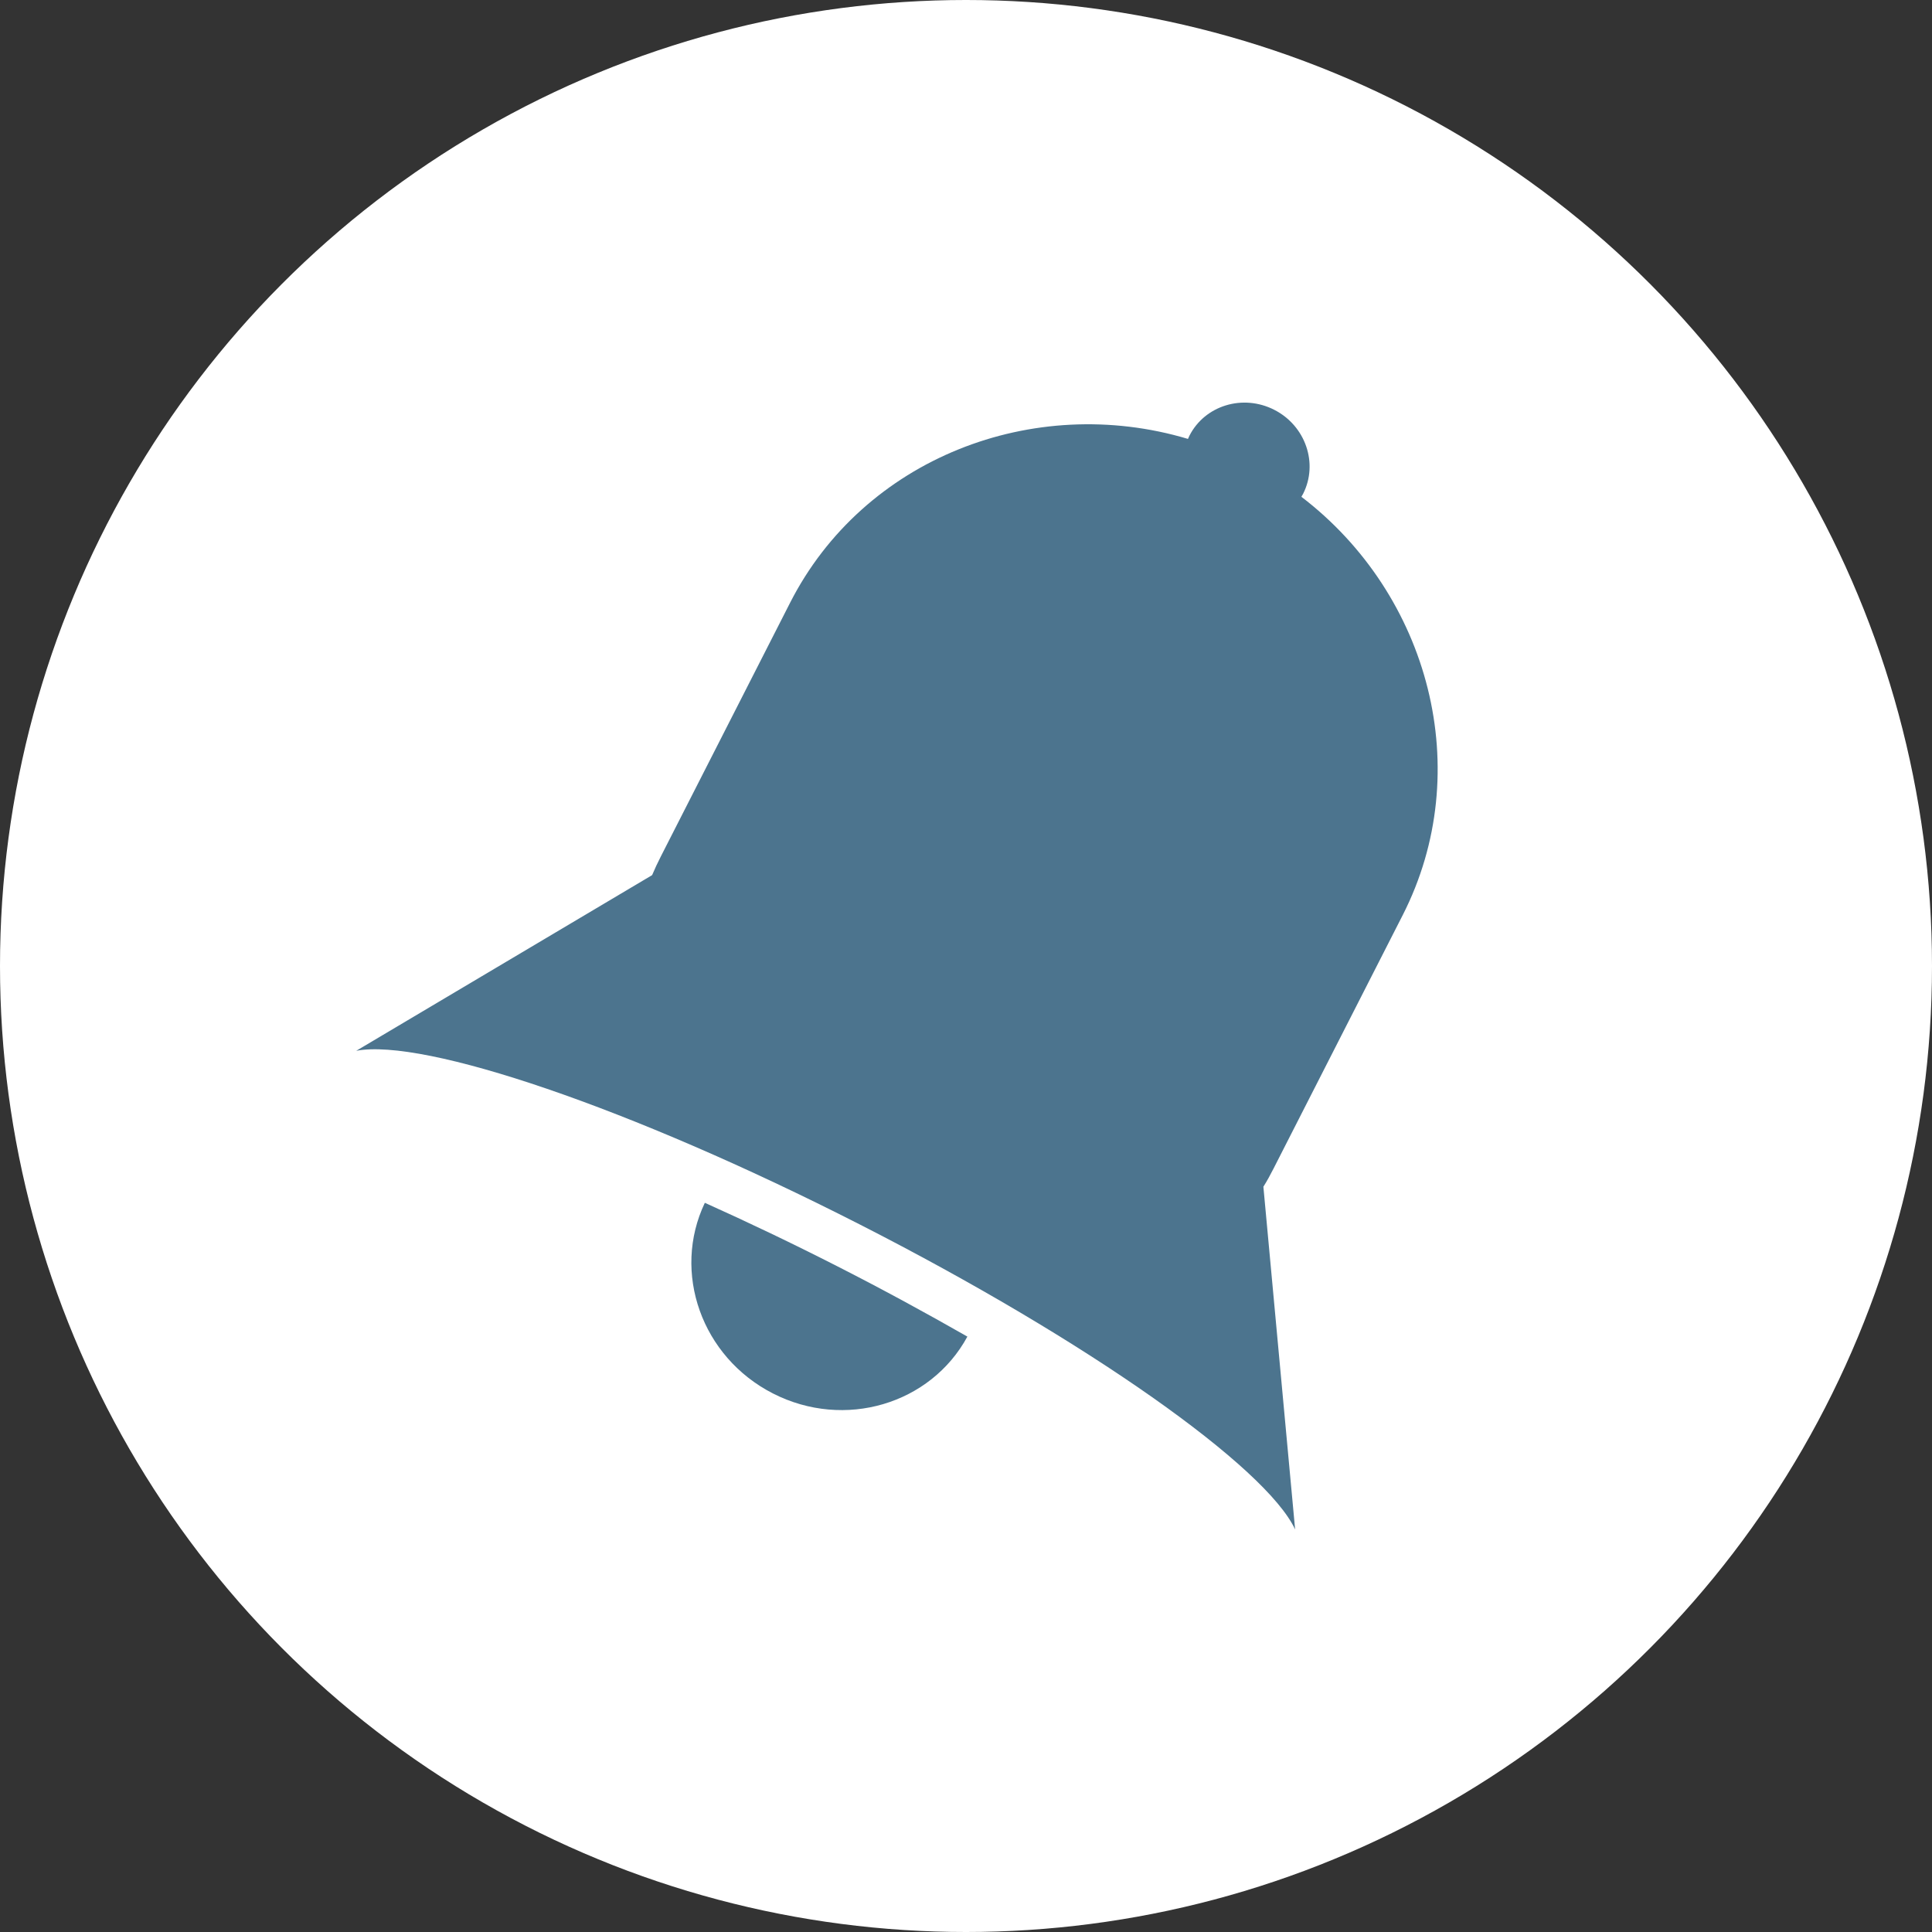 <?xml version="1.0" encoding="utf-8"?>
<!-- Generator: Adobe Illustrator 16.0.4, SVG Export Plug-In . SVG Version: 6.00 Build 0)  -->
<!DOCTYPE svg PUBLIC "-//W3C//DTD SVG 1.1//EN" "http://www.w3.org/Graphics/SVG/1.1/DTD/svg11.dtd">
<svg version="1.1" id="Layer_1" xmlns="http://www.w3.org/2000/svg" xmlns:xlink="http://www.w3.org/1999/xlink" x="0px" y="0px"
	 width="28px" height="28px" viewBox="0 0 28 28" enable-background="new 0 0 28 28" xml:space="preserve">
<rect x="0" y="0" width="28" height="28" fill="#333333" stroke="none"/>
<circle fill-rule="evenodd" clip-rule="evenodd" fill="#FFFFFF" cx="14" cy="14" r="14"/>
<rect x="-1285.409" y="-23.084" fill="none" width="1440" height="1024"/>
<path fill-rule="evenodd" clip-rule="evenodd" fill="#4C748E" d="M12.453,17.742c-3.323-1.694-6.312-2.7-7.29-2.513l4.288-2.546
	c0.039-0.091,0.079-0.179,0.125-0.268l1.875-3.68c1.064-2.089,3.521-3.045,5.766-2.374c0.008-0.015,0.013-0.031,0.021-0.046
	c0.223-0.439,0.774-0.608,1.229-0.376c0.454,0.231,0.642,0.776,0.419,1.217c-0.008,0.016-0.018,0.029-0.025,0.044
	c1.86,1.421,2.533,3.972,1.469,6.061l-1.875,3.679c-0.045,0.089-0.092,0.175-0.145,0.259l0.46,4.967
	C18.348,21.262,15.776,19.435,12.453,17.742"/>
<path fill-rule="evenodd" clip-rule="evenodd" fill="#4C748E" d="M10.215,17.432c0.621,0.279,1.267,0.587,1.926,0.923
	c0.662,0.337,1.289,0.679,1.879,1.016c-0.533,0.981-1.78,1.353-2.816,0.825C10.168,19.668,9.735,18.44,10.215,17.432"/>
</svg>
